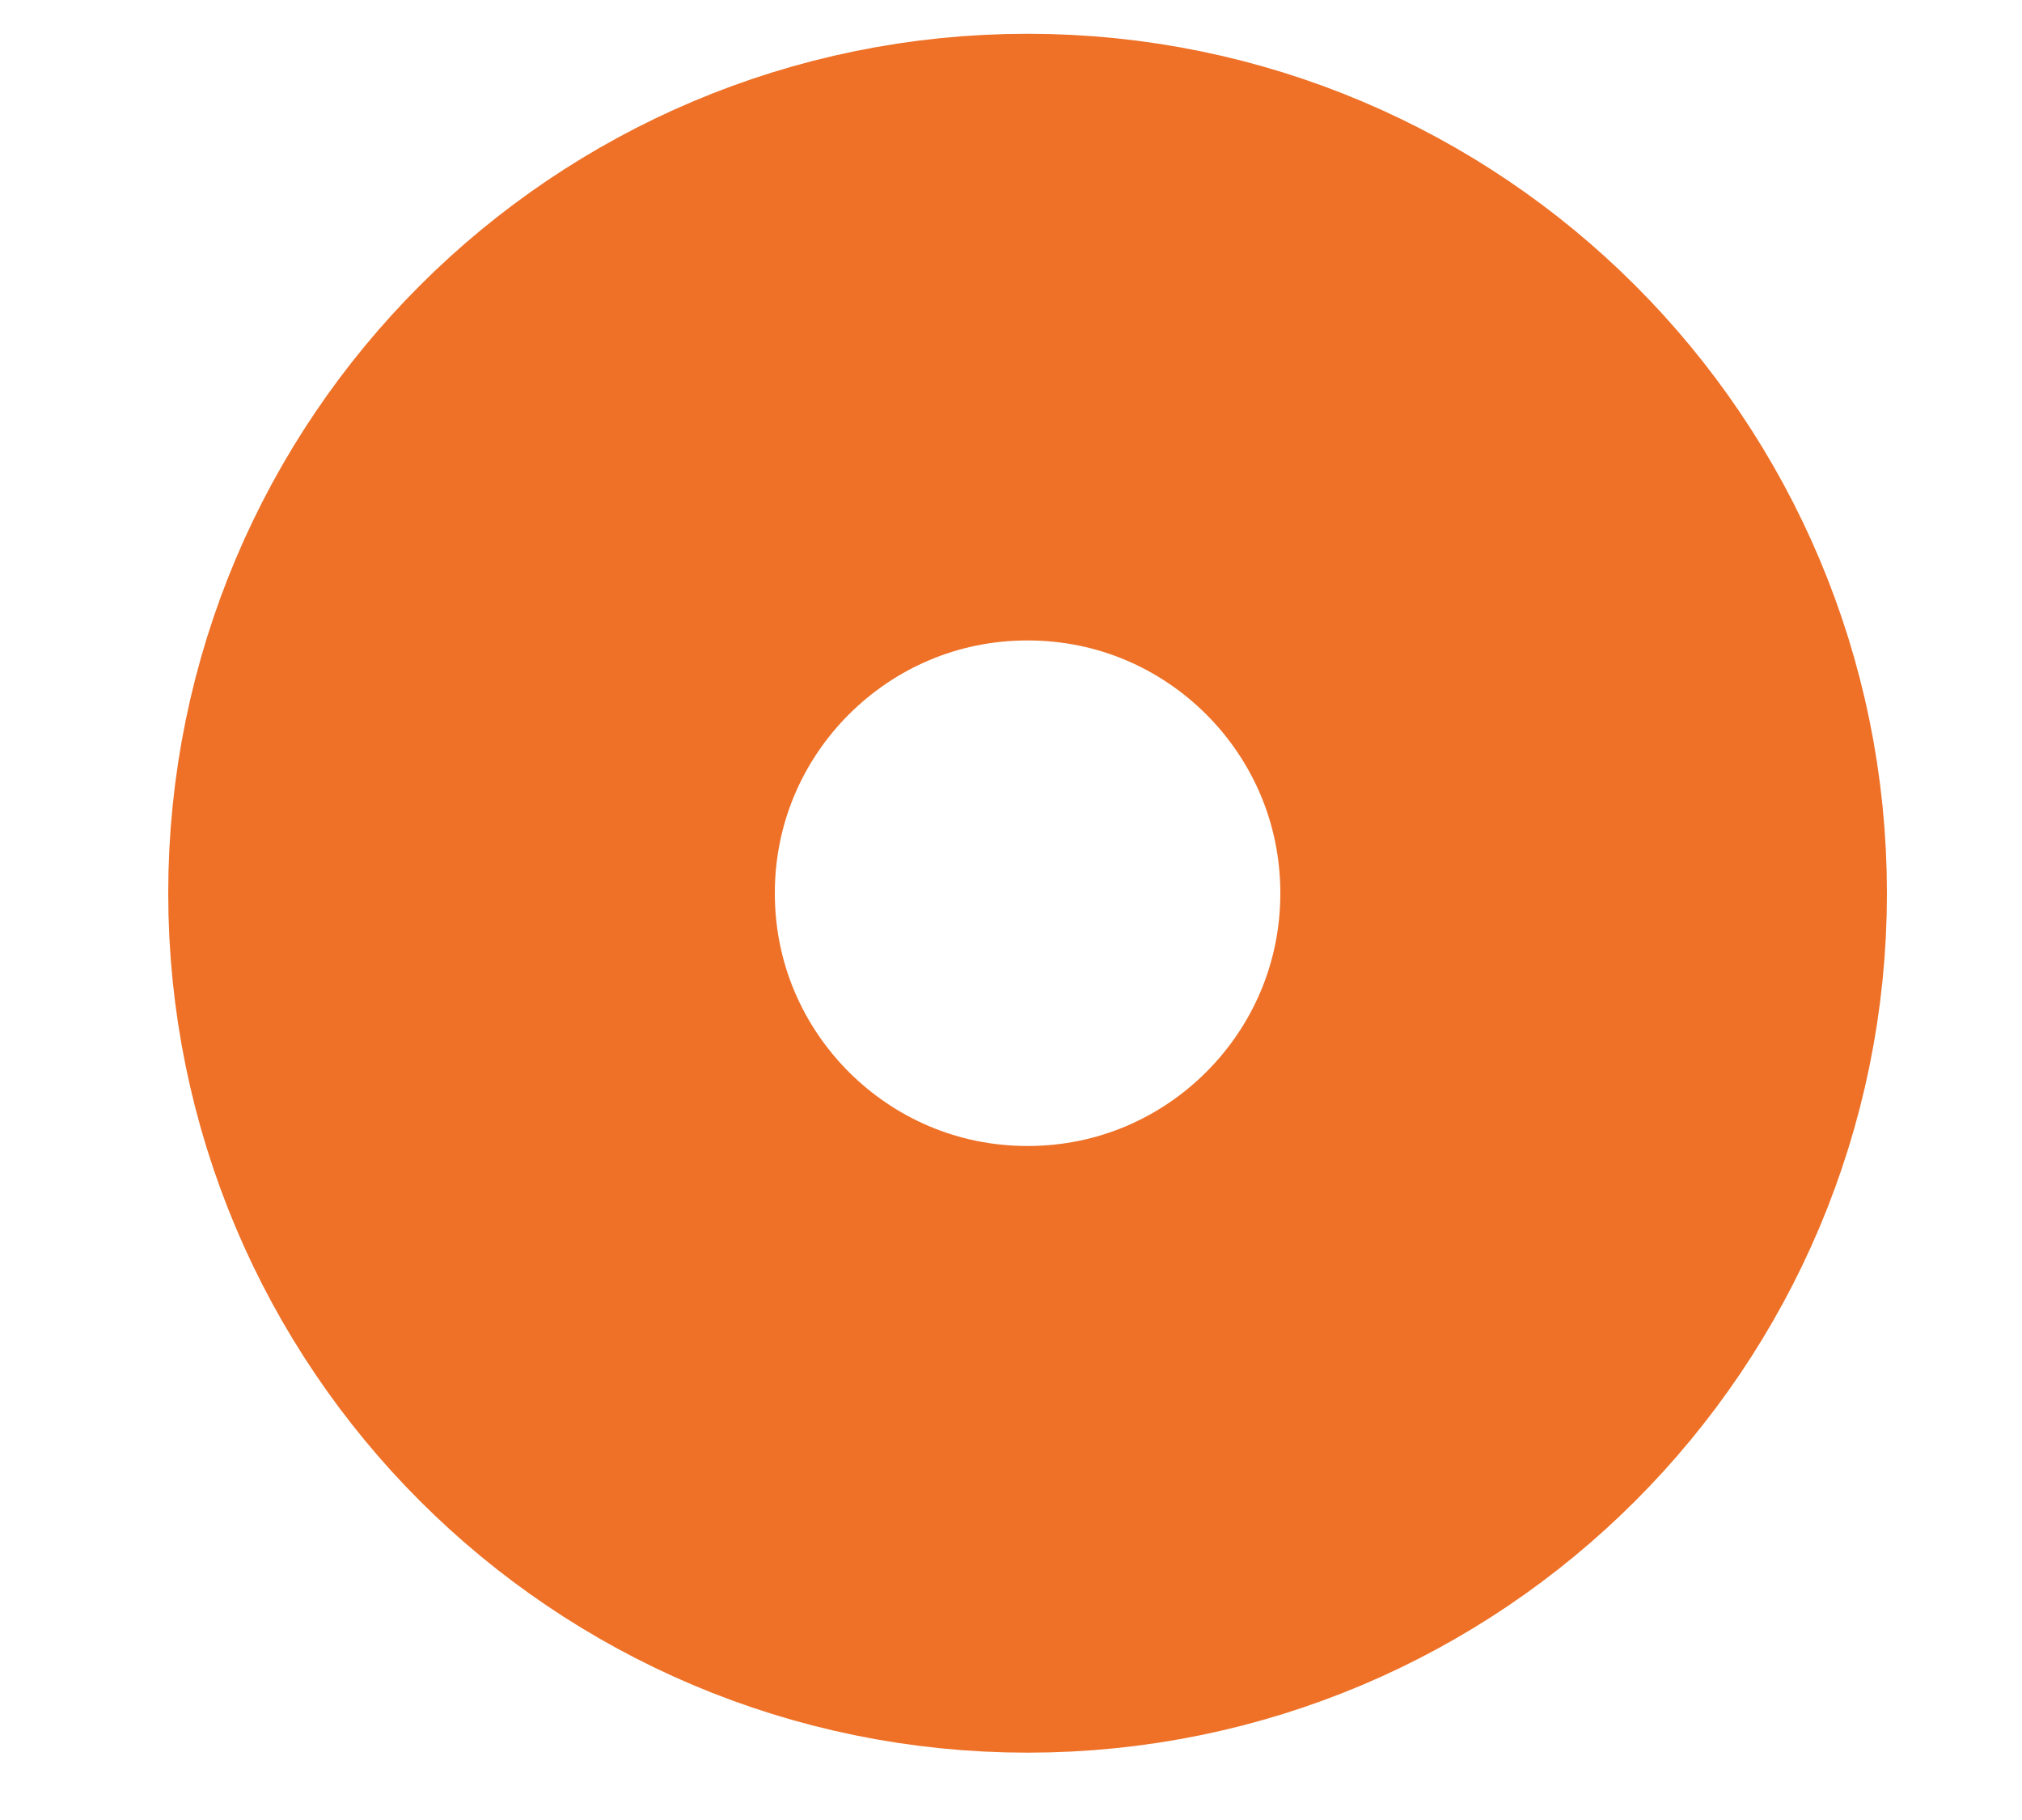 <?xml version="1.0" encoding="UTF-8" standalone="no"?><svg width='10' height='9' viewBox='0 0 10 9' fill='none' xmlns='http://www.w3.org/2000/svg'>
<path d='M5.082 7.167C6.601 7.167 7.832 5.936 7.832 4.417C7.832 2.898 6.601 1.667 5.082 1.667C3.563 1.667 2.332 2.898 2.332 4.417C2.332 5.936 3.563 7.167 5.082 7.167Z' stroke='#EE7127' stroke-width='3' stroke-linecap='round' stroke-linejoin='round'/>
</svg>
